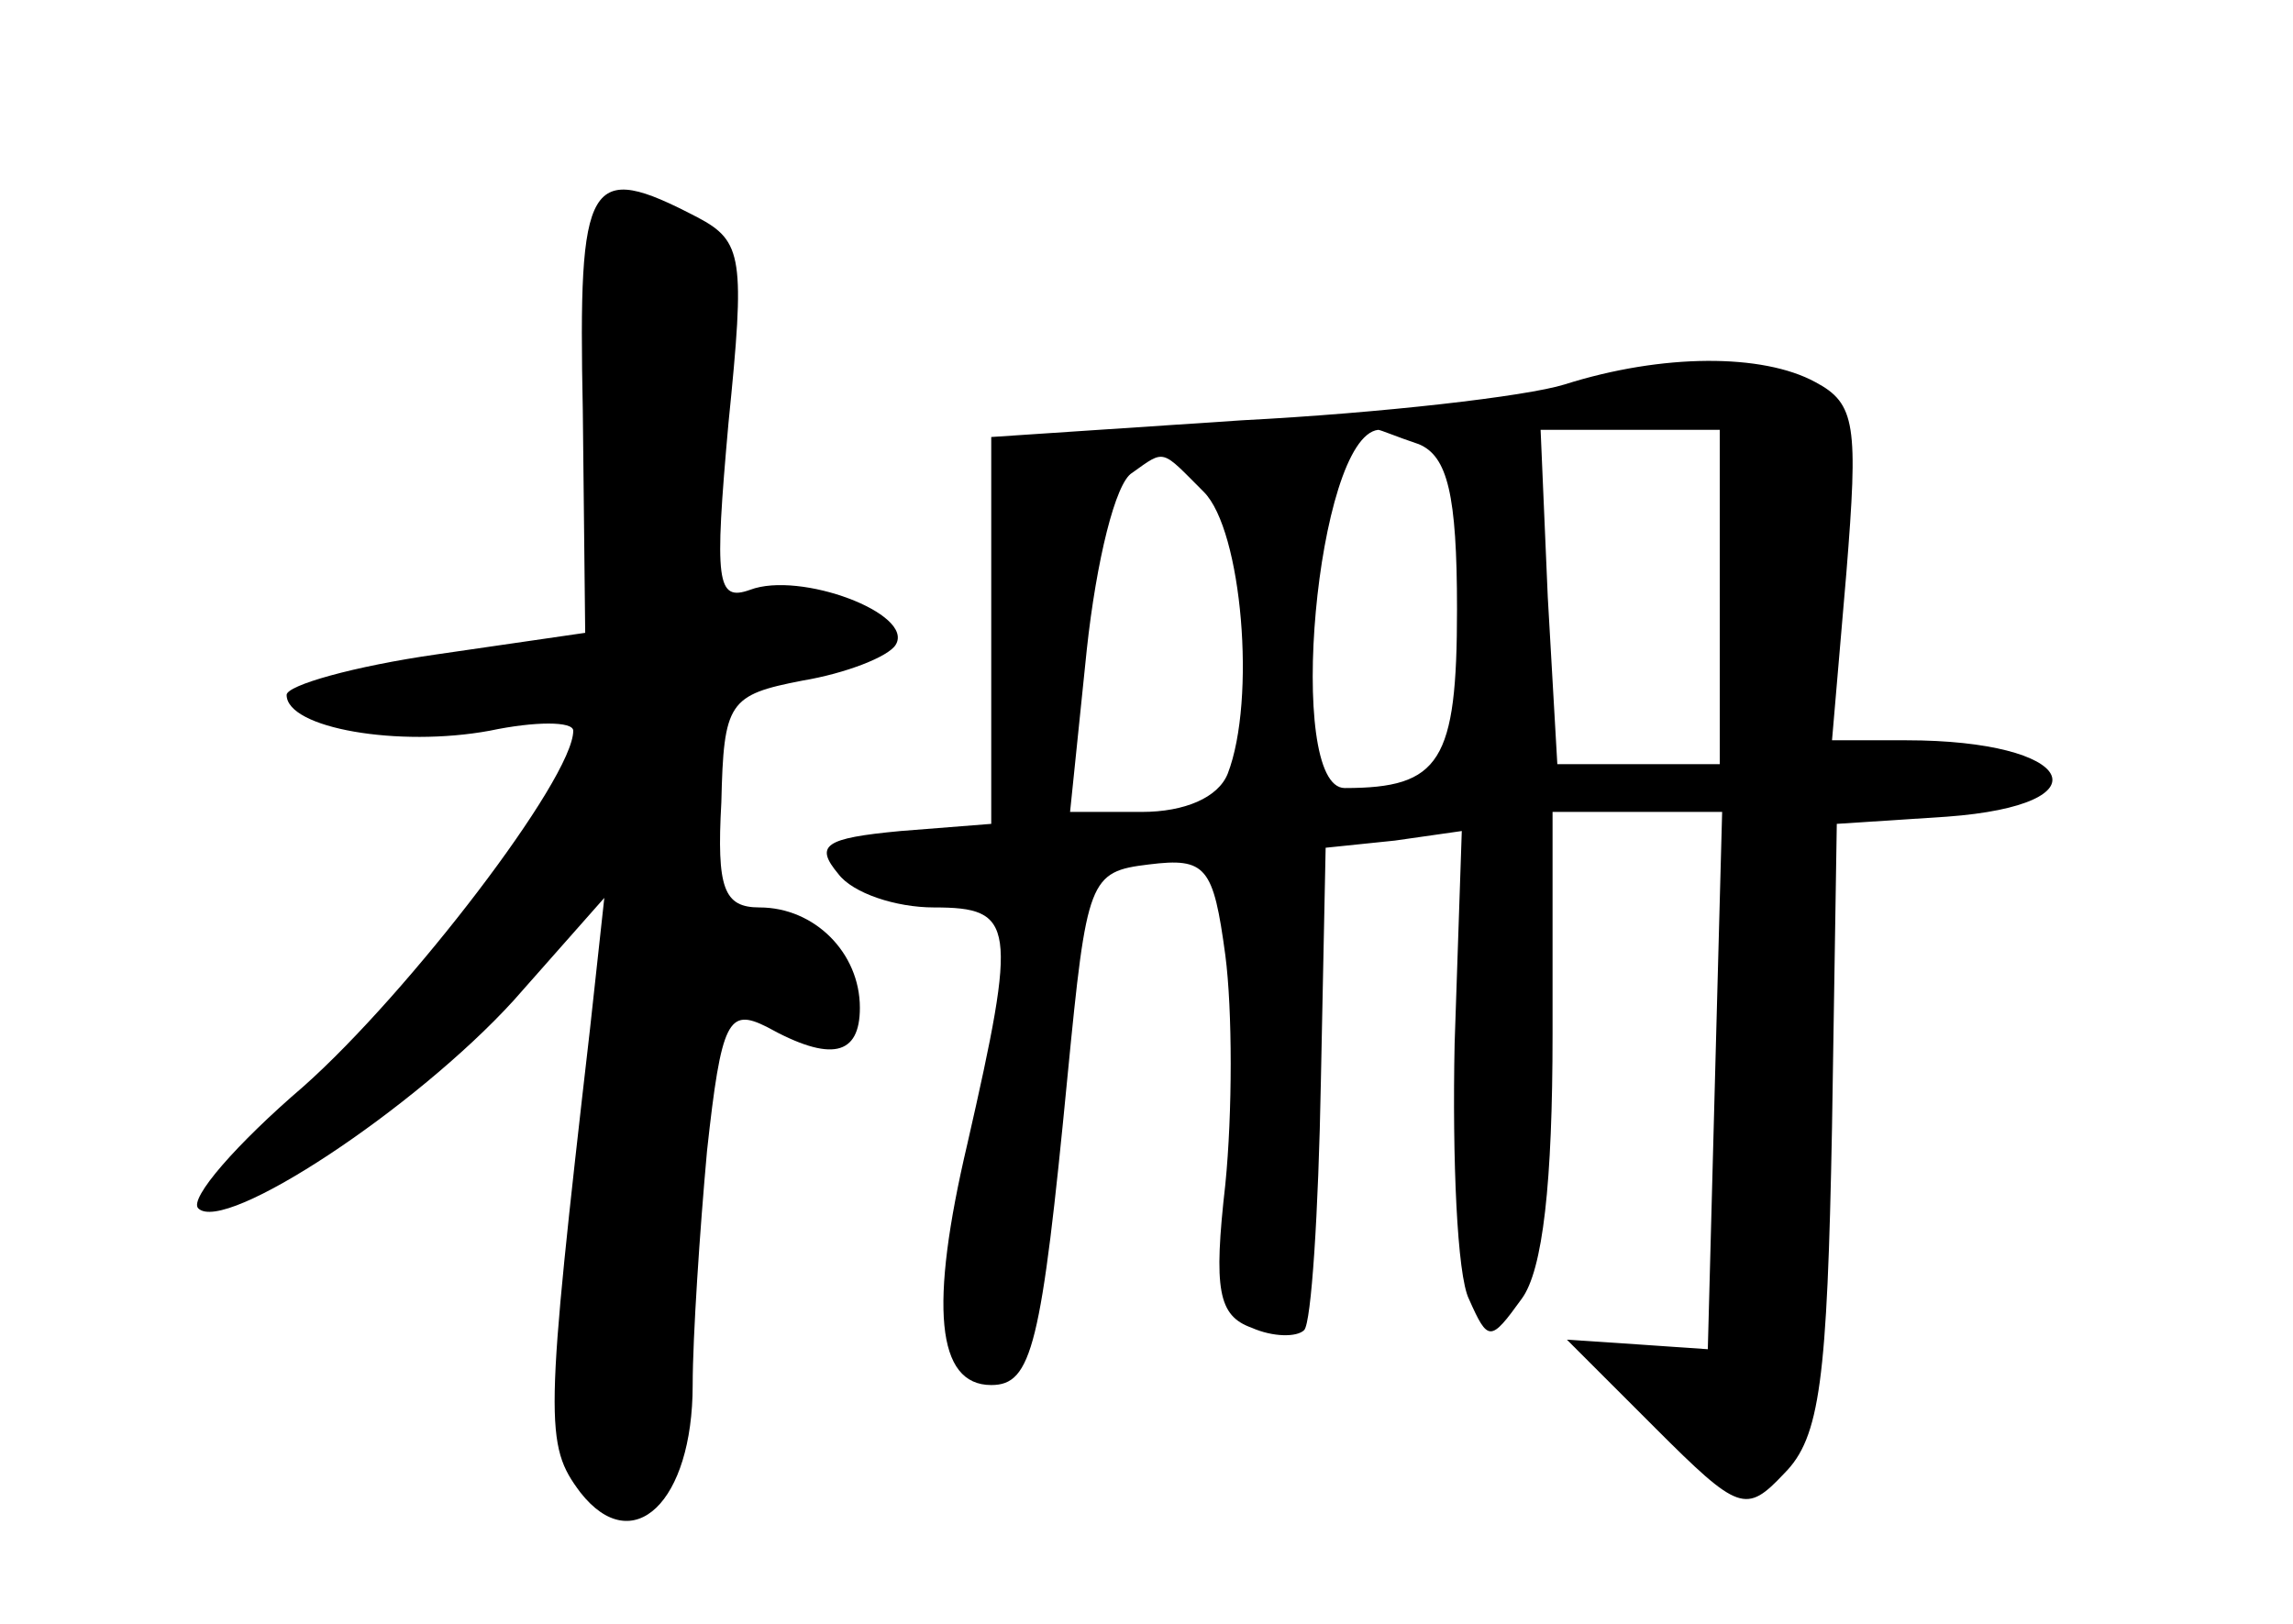<?xml version="1.0" standalone="no"?>
<!DOCTYPE svg PUBLIC "-//W3C//DTD SVG 20010904//EN"
 "http://www.w3.org/TR/2001/REC-SVG-20010904/DTD/svg10.dtd">
<svg version="1.0" xmlns="http://www.w3.org/2000/svg"
 width="96pt" height="68pt" viewBox="0 0 96 68"
 preserveAspectRatio="xMidYMid meet">
<g transform="translate(0,68) scale(0.1,-0.1)"
fill="#000000" stroke="none">
<path d="M244 508 l1 -93 -62 -9 c-35 -5 -63 -13 -63 -17 0 -14 47 -22 85 -15
19 4 35 4 35 0 0 -20 -69 -110 -113 -149 -28 -24 -48 -47 -44 -51 11 -11 91
42 132 87 l38 43 -6 -55 c-19 -165 -19 -174 -4 -194 22 -28 47 -4 47 45 0 20
3 65 6 98 6 55 9 60 25 52 27 -15 39 -12 39 8 0 23 -19 42 -42 42 -15 0 -18 8
-16 44 1 42 3 45 34 51 18 3 36 10 39 15 8 13 -40 31 -61 23 -14 -5 -15 3 -9
70 7 69 6 76 -13 86 -46 24 -50 17 -48 -81z"/>
<path d="M655 519 c-16 -5 -77 -12 -135 -15 l-105 -7 0 -81 0 -81 -38 -3 c-32
-3 -36 -6 -26 -18 6 -8 24 -14 40 -14 34 0 35 -7 14 -99 -16 -68 -13 -101 10
-101 17 0 21 16 32 130 8 82 9 85 34 88 24 3 27 -1 32 -38 3 -23 3 -66 0 -96
-5 -44 -3 -55 11 -60 9 -4 19 -4 22 -1 3 3 6 49 7 104 l2 98 29 3 28 4 -3 -89
c-1 -48 1 -97 6 -107 8 -18 9 -18 22 0 9 12 13 49 13 111 l0 93 35 0 36 0 -3
-112 -3 -113 -29 2 -30 2 37 -37 c35 -35 38 -36 54 -19 15 15 18 39 20 145 l2
127 46 3 c68 5 54 32 -17 32 l-31 0 6 70 c5 62 4 71 -13 80 -22 12 -64 12
-105 -1z m-61 -25 c12 -5 16 -21 16 -69 0 -64 -7 -75 -47 -75 -25 0 -12 147
14 150 1 0 8 -3 17 -6z m126 -64 l0 -70 -34 0 -34 0 -4 70 -3 70 38 0 37 0 0
-70z m-216 44 c16 -16 22 -87 10 -118 -4 -10 -18 -16 -36 -16 l-30 0 7 68 c4
37 12 70 19 74 14 10 12 10 30 -8z"/>
</g>
</svg>
